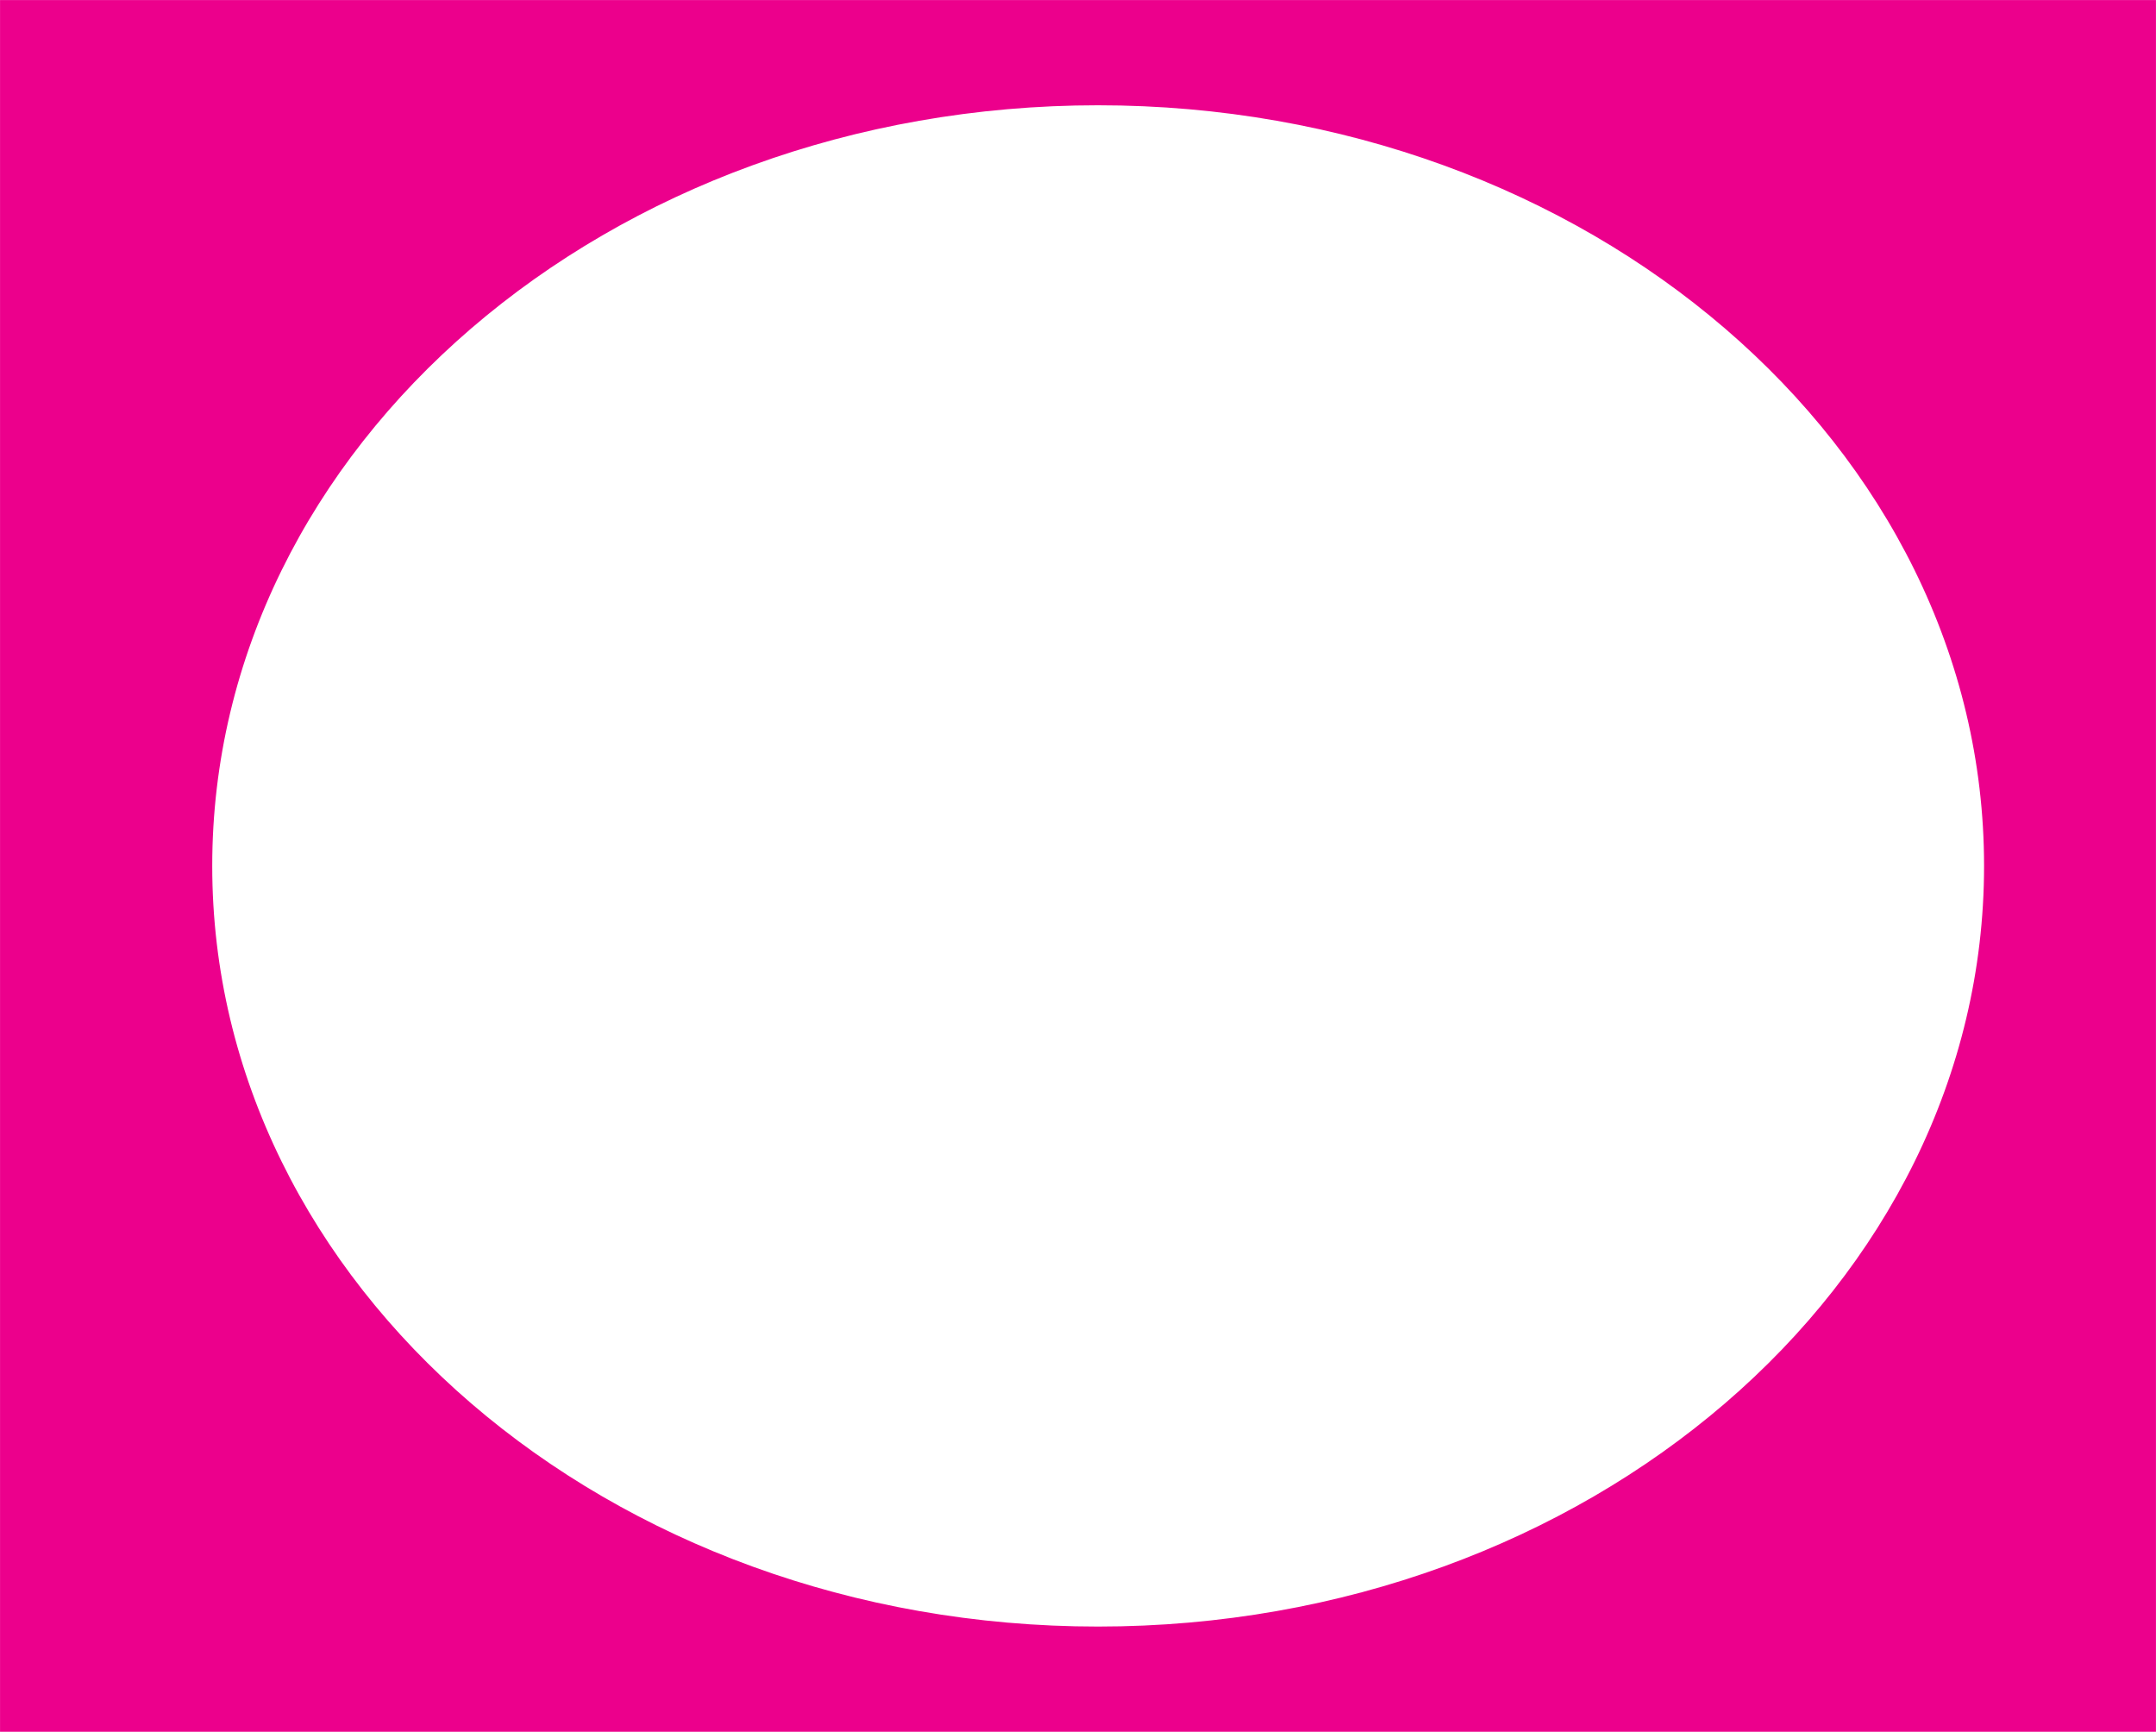 <svg id="Layer_1" data-name="Layer 1" xmlns="http://www.w3.org/2000/svg" viewBox="0 0 295.87 237.62"><defs><style>.cls-1{fill:#ec008c;stroke:#ec008c;stroke-miterlimit:10;stroke-width:2.25px;}</style></defs><path class="cls-1" d="M1.13,1.13V236.49H294.74V1.13ZM150.68,224.3C82.9,224.3,28,177.07,28,118.81S82.9,13.32,150.68,13.32,273.4,60.55,273.4,118.81,218.46,224.3,150.68,224.3Z"/></svg>